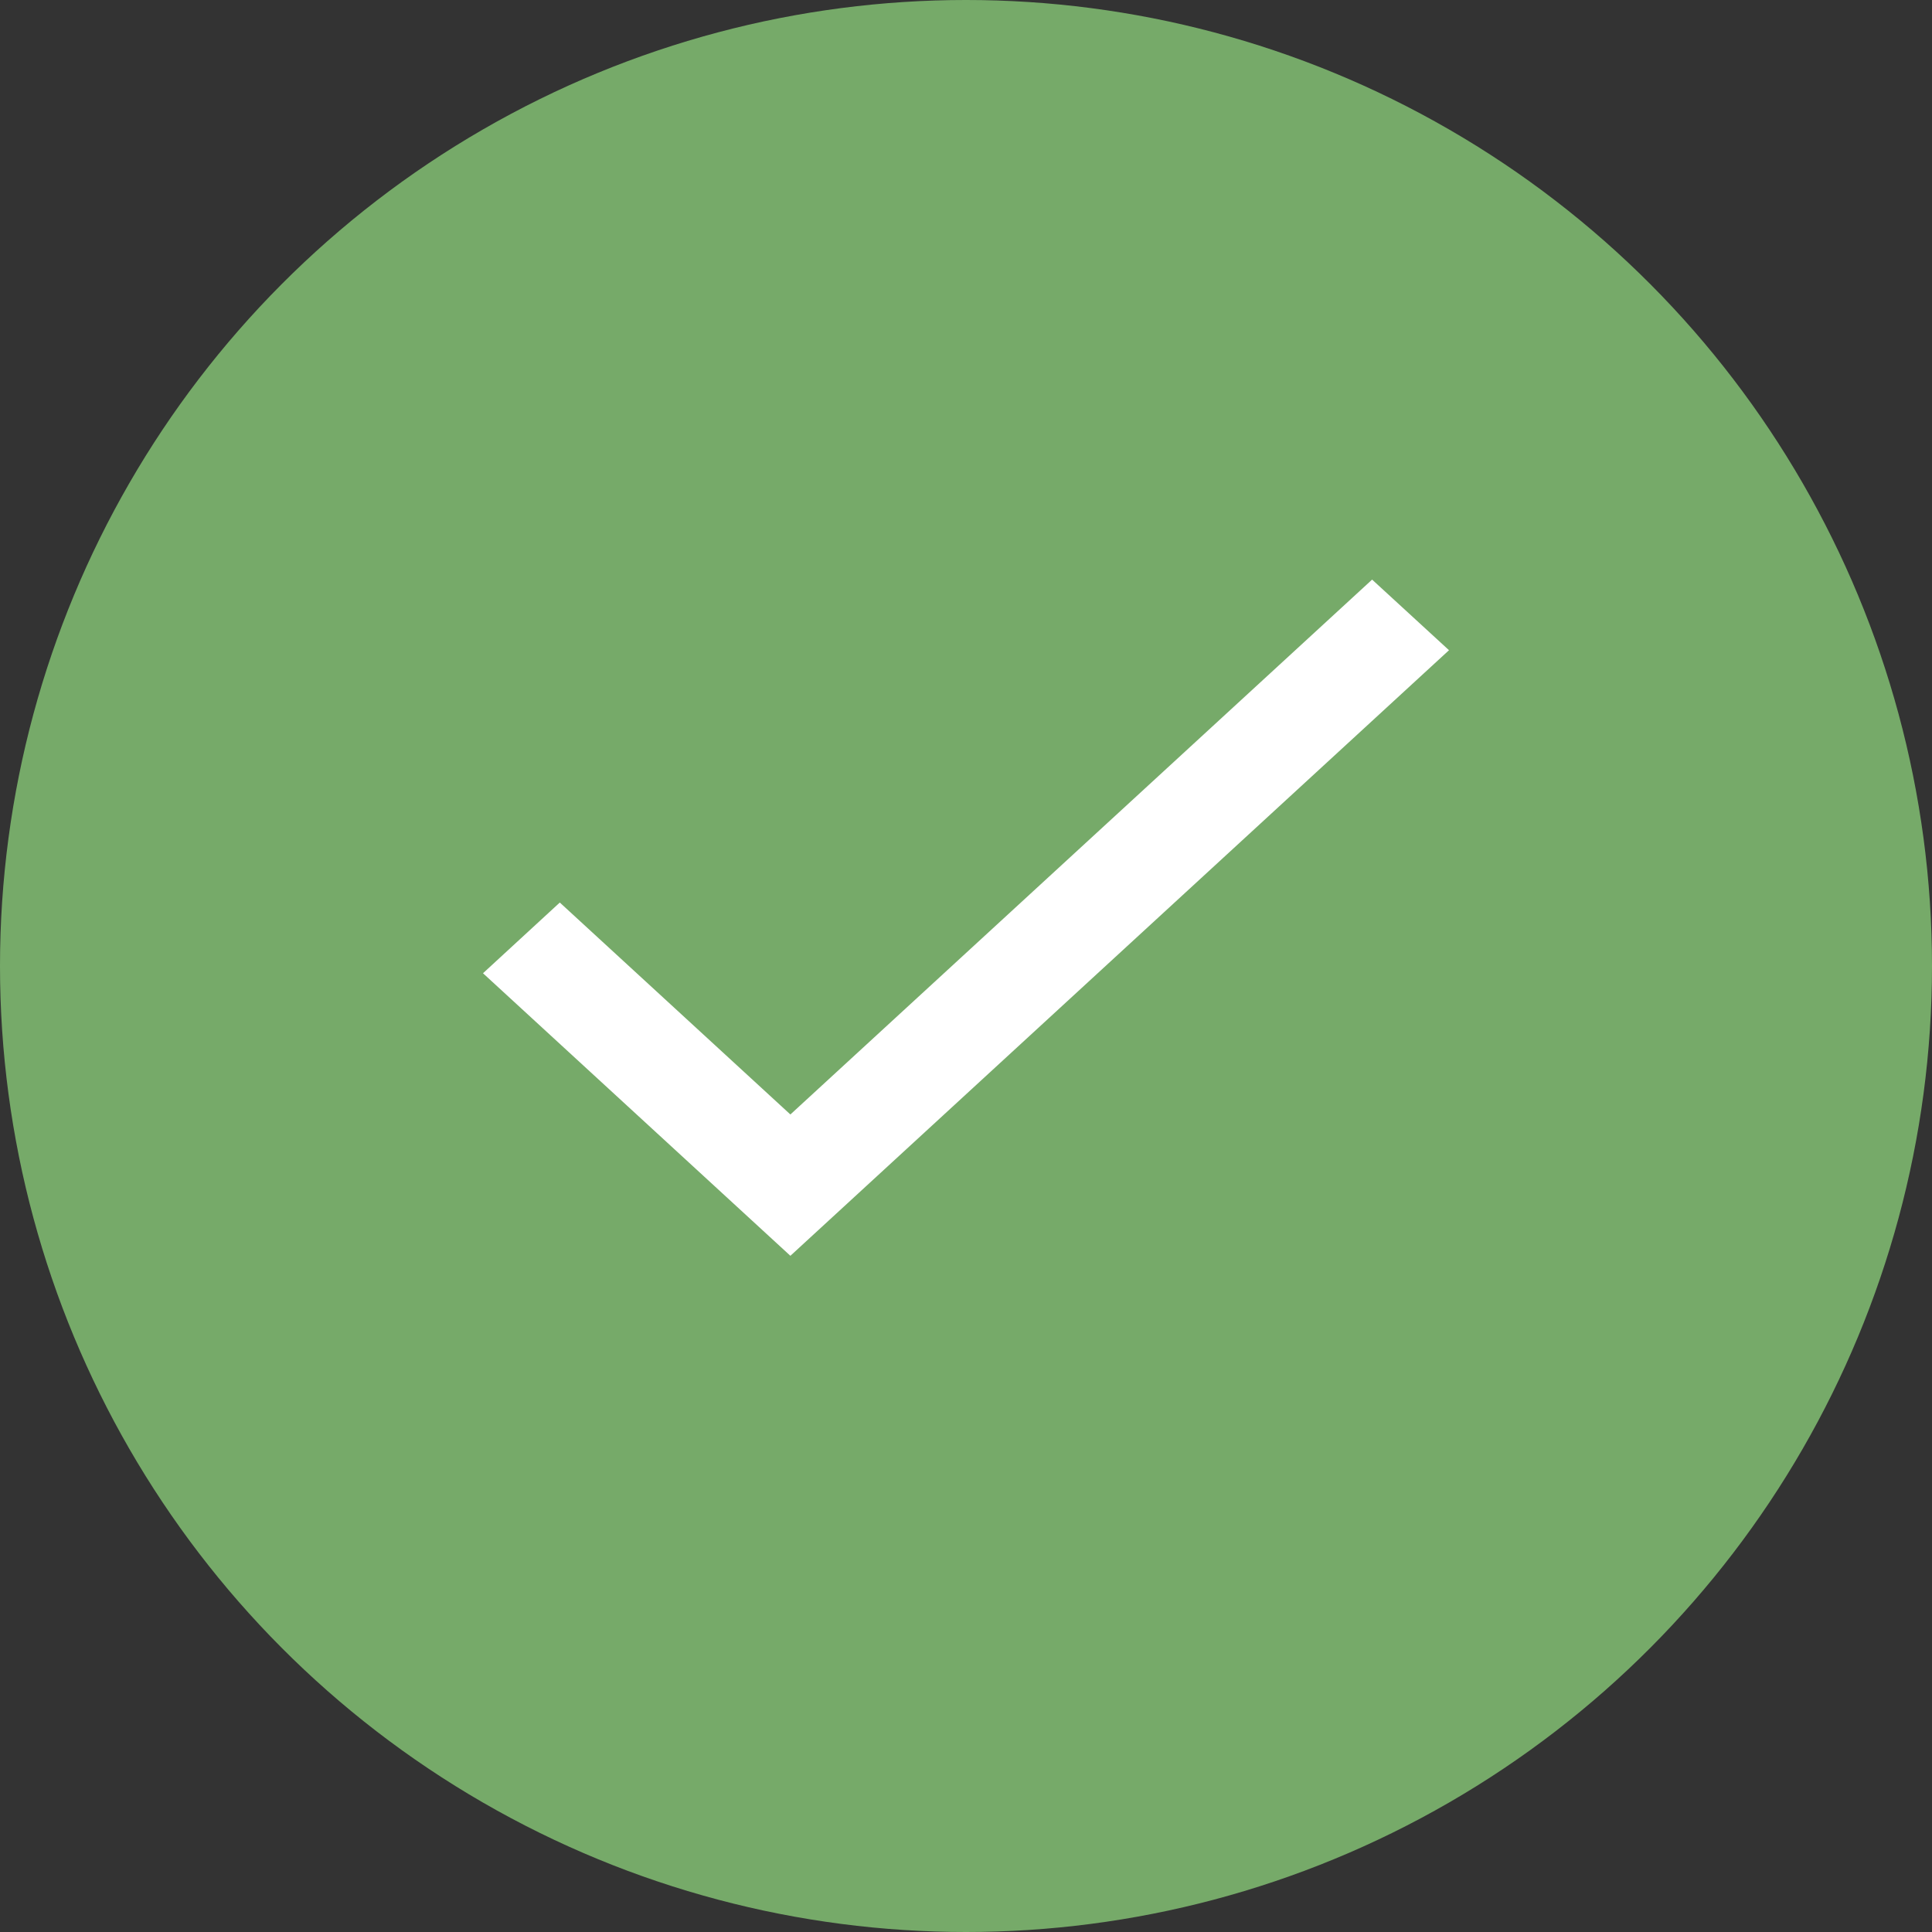 <svg width="20" height="20" viewBox="0 0 20 20" fill="none" xmlns="http://www.w3.org/2000/svg">
<rect x="0" y="0" width="20" height="20" fill="#333333" stroke="none"/>
<circle cx="10" cy="10" r="10" fill="#76AA69"/>
<path d="M8.182 11.537L5.795 9.343L5 10.075L8.182 13L15 6.731L14.204 6L8.182 11.537Z" fill="white"/>
</svg>
